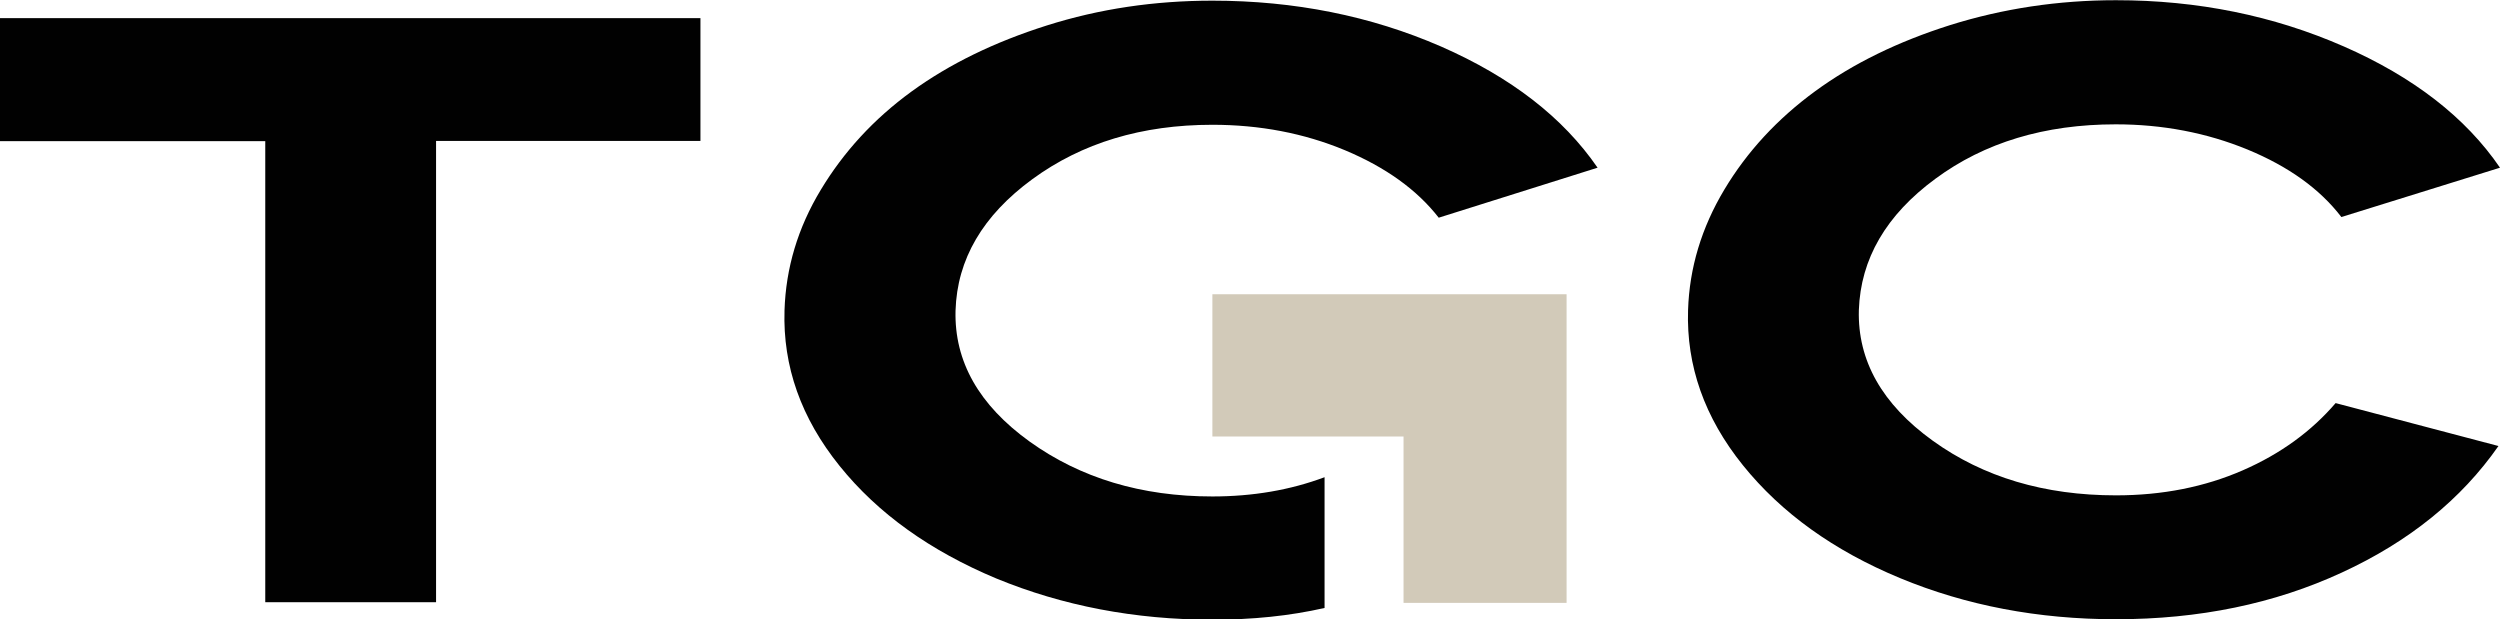 <svg id="Layer_1" class="logo-tgc" data-name="Layer 1" xmlns="http://www.w3.org/2000/svg" viewBox="0 0 113 28">
  <defs>
    <style>
      .cls-1 {
        fill: #010101;
      }

      .cls-2 {
        fill: #d2cab9;
      }
    </style>
  </defs>
  <path class="cls-1" d="m31.66.82v5.55h-11.95v20.85h-7.72V6.38H0V.82h31.66Z"></path>
  <path class="cls-1" d="m105.92,2.09c3.17,1.39,5.53,3.22,7.08,5.49l-7.17,2.23c-.98-1.28-2.4-2.29-4.24-3.05-1.85-.76-3.84-1.14-5.96-1.14-3.21,0-5.93.82-8.15,2.46-2.23,1.64-3.38,3.62-3.46,5.94-.06,2.28,1.05,4.25,3.34,5.9,2.29,1.65,5.05,2.47,8.28,2.47,2.1,0,4.01-.38,5.73-1.13,1.72-.75,3.11-1.77,4.2-3.04l7.36,1.94c-1.68,2.41-4.04,4.32-7.08,5.72-3.05,1.41-6.45,2.11-10.21,2.11-3.51,0-6.77-.62-9.76-1.86-2.99-1.24-5.36-2.94-7.1-5.1-1.74-2.16-2.56-4.5-2.48-7.01.06-1.91.61-3.73,1.64-5.45,1.03-1.72,2.4-3.2,4.11-4.45,1.71-1.25,3.74-2.24,6.11-2.99,2.37-.74,4.86-1.12,7.48-1.12,3.7,0,7.13.7,10.3,2.09Z"></path>
  <path class="cls-1" d="m65.13,2.1C61.96.72,58.51.03,54.8.03c-2.62,0-5.11.37-7.48,1.12s-4.4,1.74-6.11,2.98c-1.72,1.25-3.08,2.74-4.11,4.45-1.04,1.72-1.58,3.54-1.64,5.45-.08,2.53.75,4.87,2.49,7.03,1.73,2.15,4.1,3.84,7.09,5.09,2.99,1.23,6.25,1.86,9.76,1.86,1.81,0,3.49-.17,5.07-.53v-5.91c-1.55.58-3.24.87-5.07.87-3.21,0-5.96-.83-8.26-2.48-2.29-1.65-3.41-3.62-3.35-5.92.07-2.32,1.23-4.3,3.47-5.94,2.24-1.64,4.95-2.46,8.14-2.46,2.14,0,4.14.38,5.99,1.15,1.84.77,3.26,1.79,4.24,3.05l7.18-2.26c-1.56-2.27-3.91-4.09-7.08-5.48Z"></path>
  <path class="cls-2" d="m63.44,27.25v-7.52h-8.64v-6.43h16.01v13.95h-7.37Z"></path>
</svg>